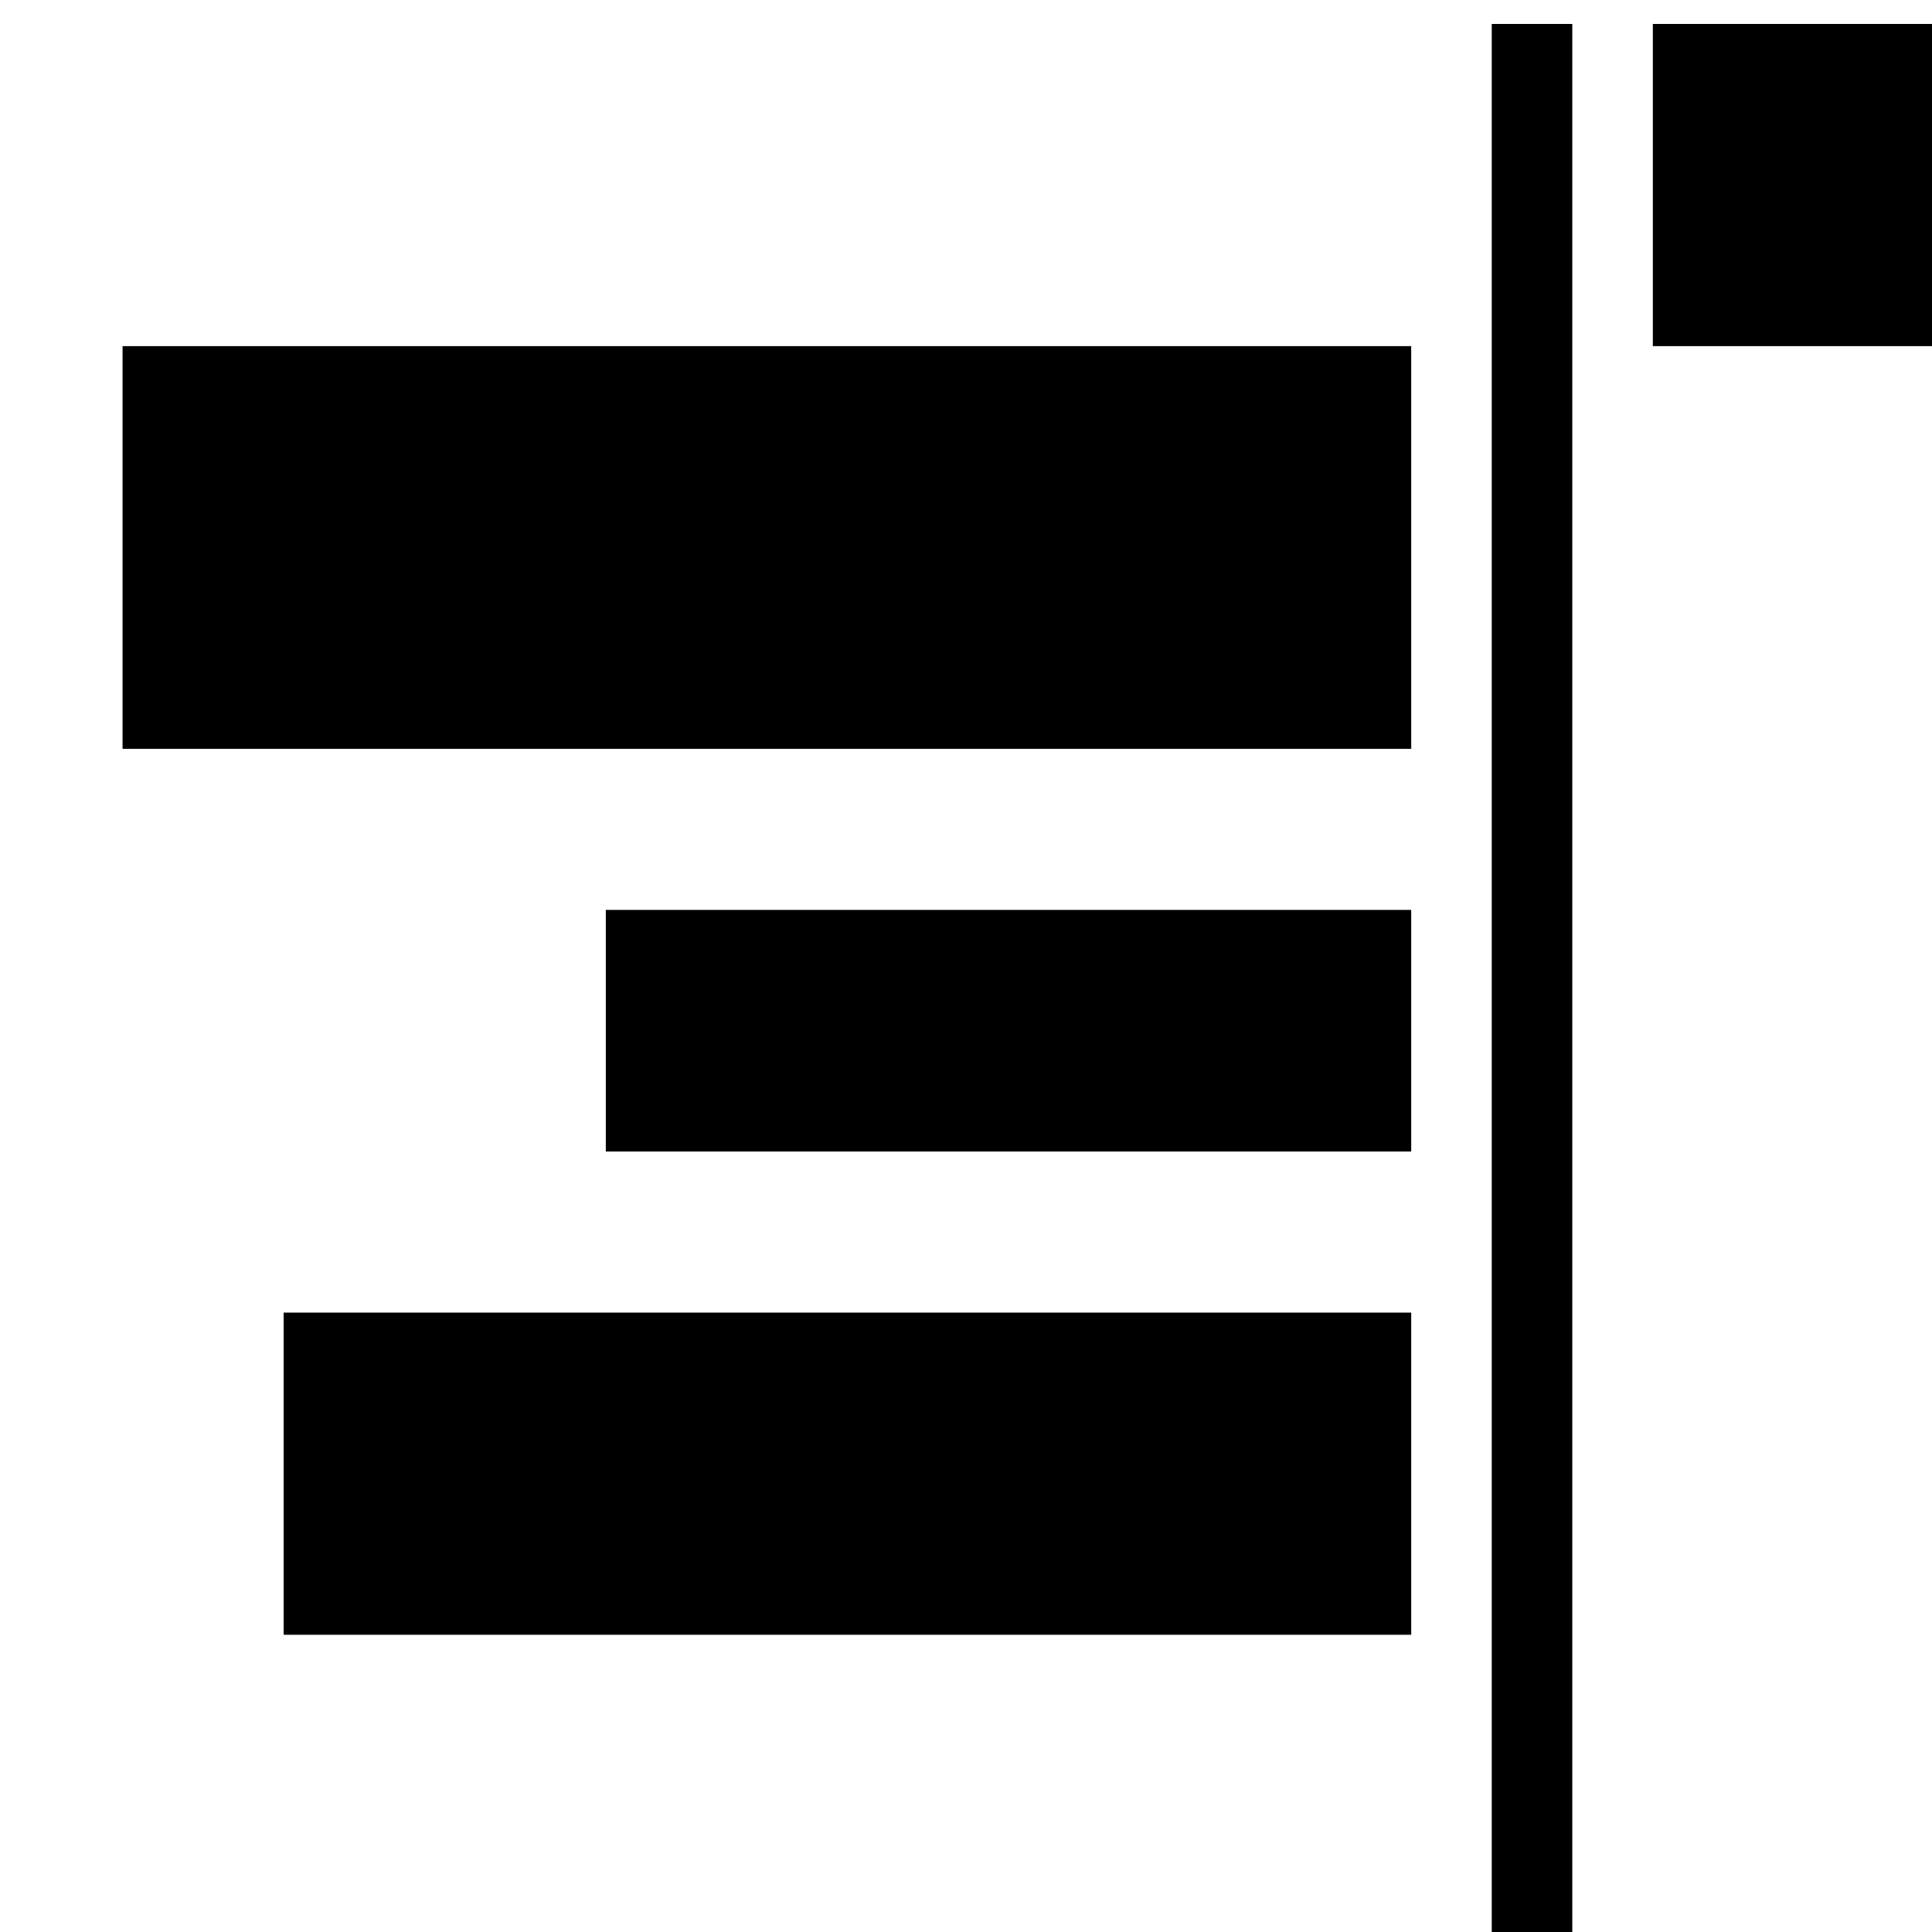 <?xml version='1.0' encoding='UTF-8'?>
<!-- Created with Inkscape (http://www.inkscape.org/) and export_objects.py -->
<svg xmlns:cc="http://creativecommons.org/ns#" xmlns:dc="http://purl.org/dc/elements/1.1/" xmlns:inkscape="http://www.inkscape.org/namespaces/inkscape" xmlns:rdf="http://www.w3.org/1999/02/22-rdf-syntax-ns#" xmlns:sodipodi="http://sodipodi.sourceforge.net/DTD/sodipodi-0.dtd" xmlns:xlink="http://www.w3.org/1999/xlink" xmlns="http://www.w3.org/2000/svg" version="1.1" id="svg1" width="16" height="16" viewBox="0 0 16 16" sodipodi:docname="align-horizontal-right-to-anchor-symbolic.svg"><sodipodi:namedview objecttolerance="10" gridtolerance="10" guidetolerance="10" id="namedview" showgrid="true" inkscape:zoom="7.5943519" inkscape:cx="11.375557" inkscape:cy="-22.568178" inkscape:window-width="1920" inkscape:window-height="1016" inkscape:window-x="0" inkscape:window-y="27" inkscape:window-maximized="1" inkscape:current-layer="layer1">
    <inkscape:grid type="xygrid" id="grid"/>
  </sodipodi:namedview>
  <g transform="matrix(0.667,0,0,0.667,-696,-396.908)" inkscape:label="00267" id="align-horizontal-right-to-anchor">
      <path inkscape:connector-curvature="0" id="rect22036" d="m 1044,595.362 h 24 v 24 h -24 z" style="opacity:0;fill:none"/>
      <path inkscape:connector-curvature="0" id="rect22038" d="m 1064,595.362 h 4 v 4 h -4 z" style="opacity:1"/>
      <path inkscape:connector-curvature="0" id="rect22040" d="m 1062,595.362 h 1 v 24 h -1 z" style="opacity:1"/>
      <path inkscape:connector-curvature="0" id="rect22042" d="m 1045,599.362 h 16 v 5 h -16 z" style="opacity:1"/>
      <path inkscape:connector-curvature="0" id="rect22044" d="m 1051,606.362 h 10 v 3 h -10 z" style="opacity:1"/>
      <path inkscape:connector-curvature="0" id="rect22046" d="m 1047,611.362 h 14 v 4 h -14 z" style="opacity:1"/>
    </g>
    </svg>
